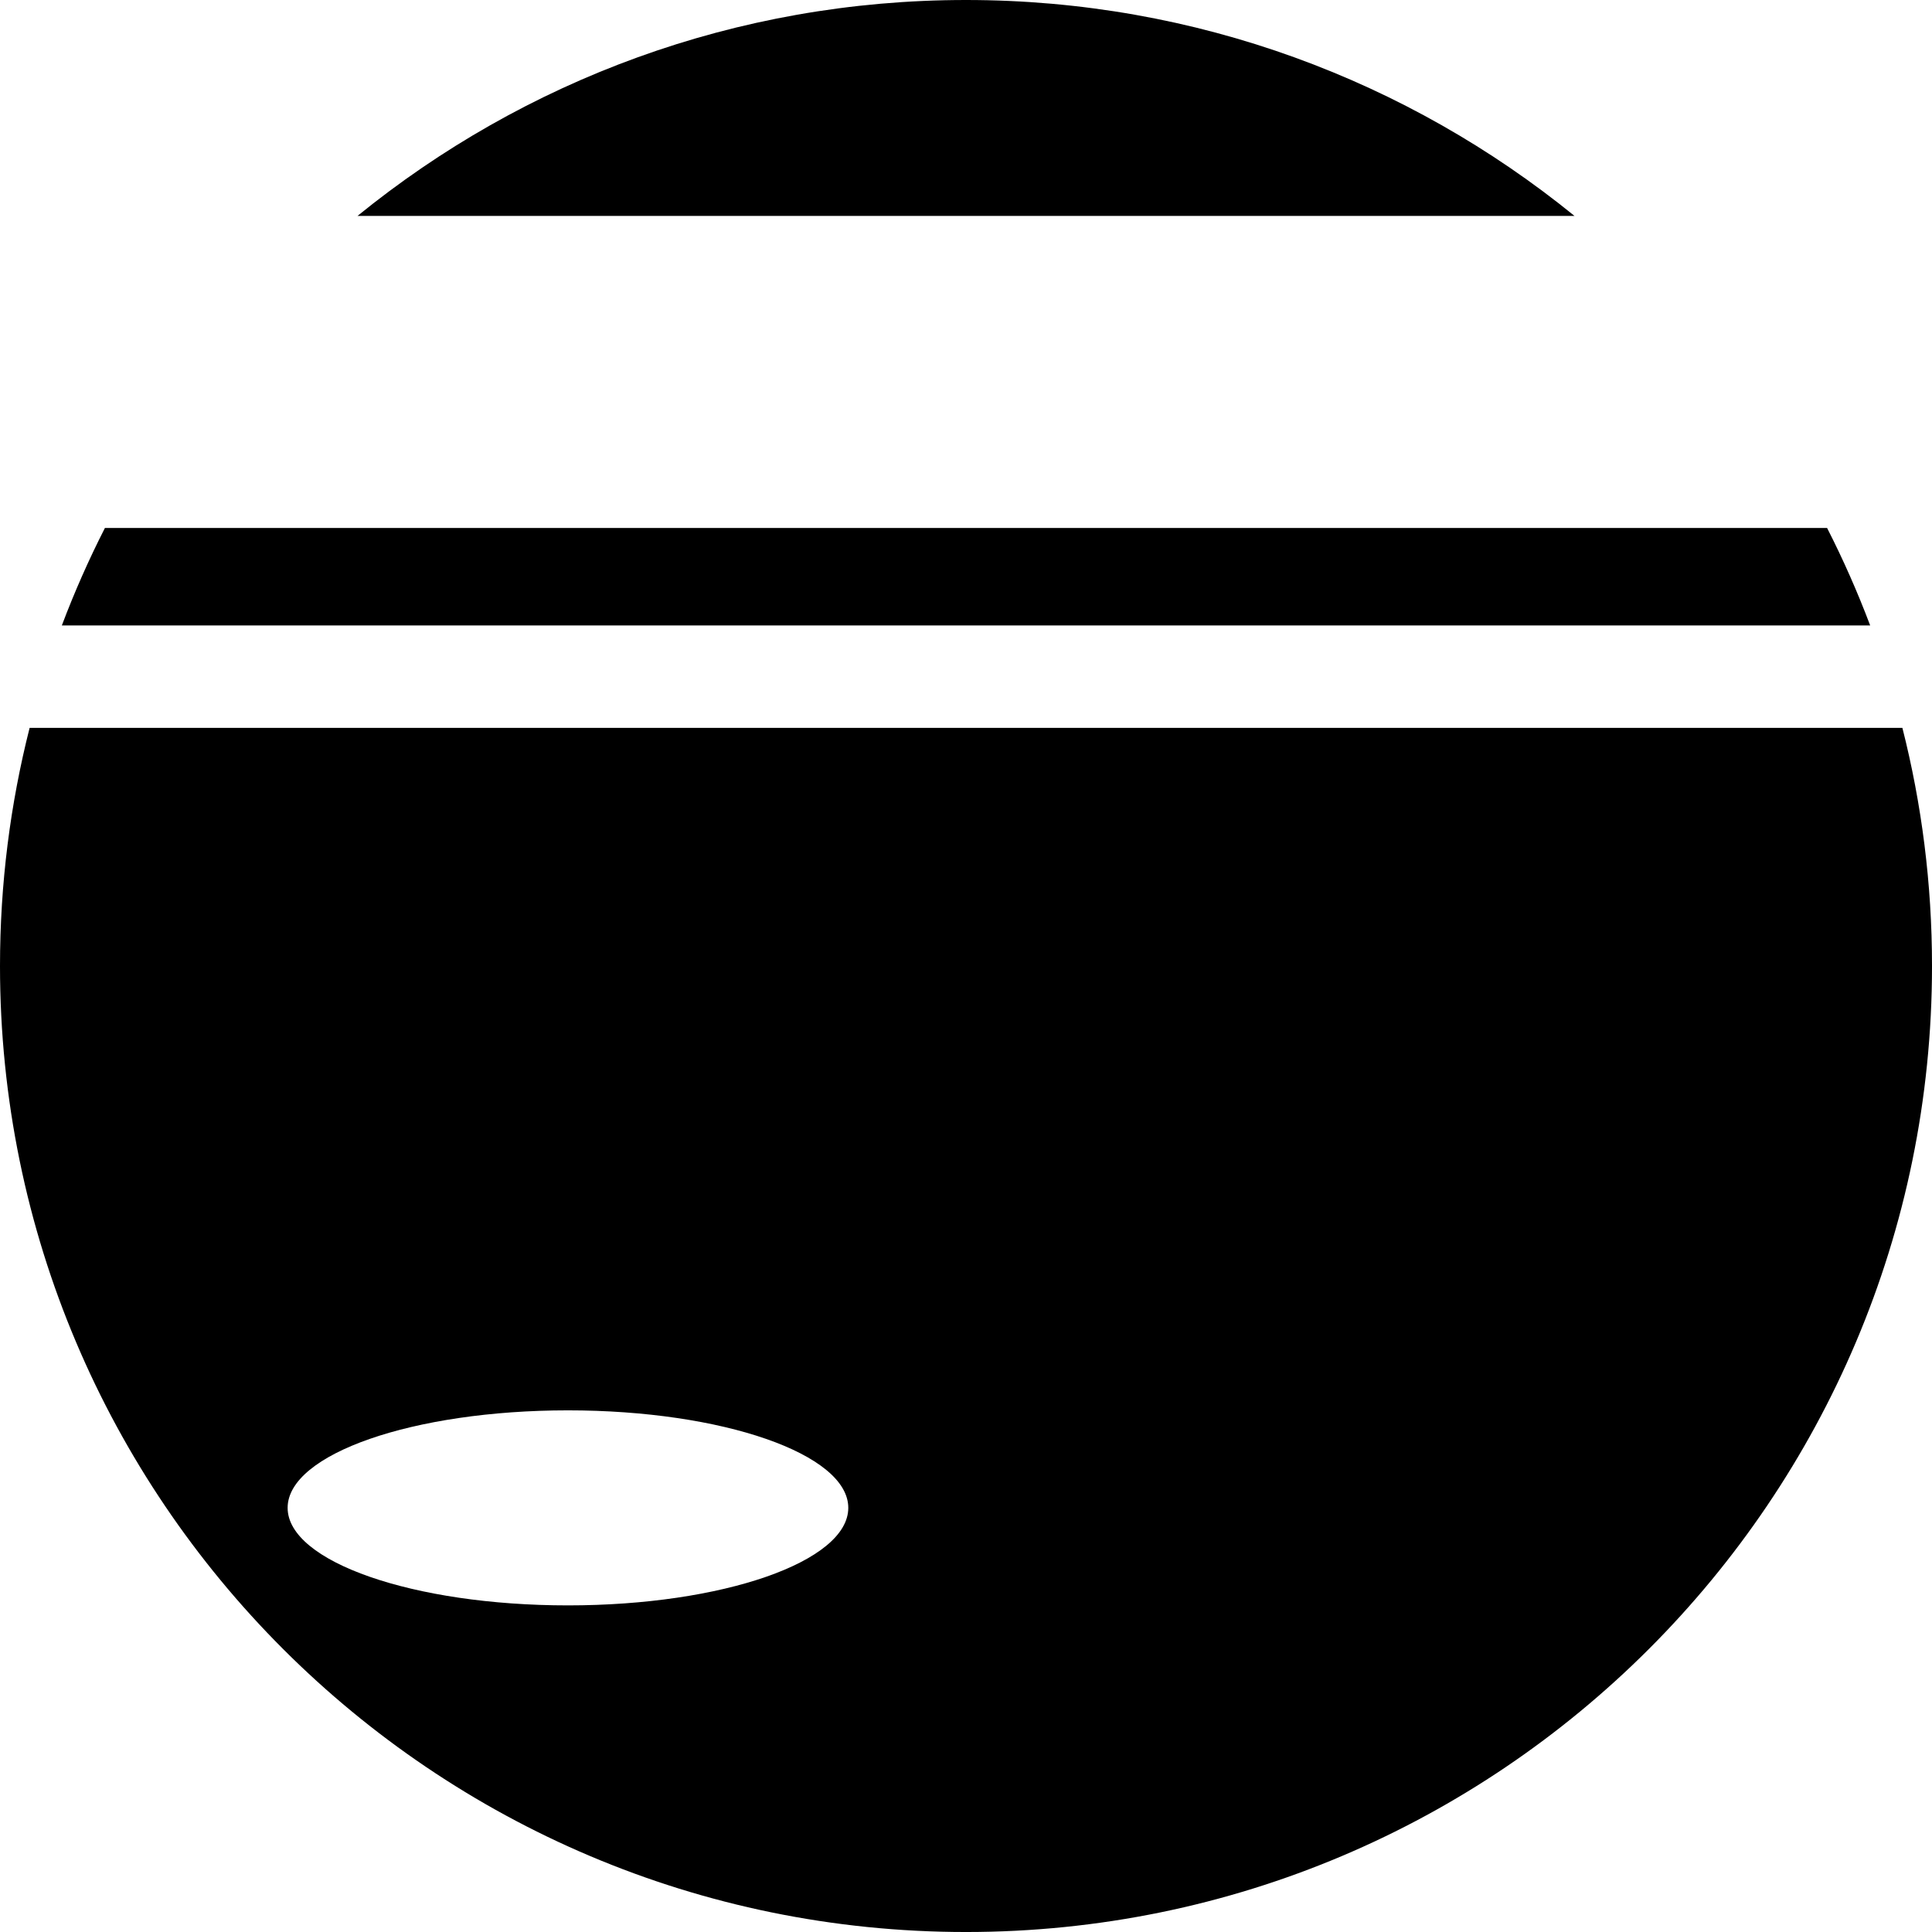 <?xml version="1.0" encoding="UTF-8" standalone="no"?>
<!-- Created with Inkscape (http://www.inkscape.org/) -->
<svg
   xmlns:dc="http://purl.org/dc/elements/1.1/"
   xmlns:cc="http://web.resource.org/cc/"
   xmlns:rdf="http://www.w3.org/1999/02/22-rdf-syntax-ns#"
   xmlns:svg="http://www.w3.org/2000/svg"
   xmlns="http://www.w3.org/2000/svg"
   xmlns:sodipodi="http://sodipodi.sourceforge.net/DTD/sodipodi-0.dtd"
   xmlns:inkscape="http://www.inkscape.org/namespaces/inkscape"
   width="1120.9"
   height="1120.9"
   id="svg2"
   sodipodi:version="0.32"
   inkscape:version="0.45"
   sodipodi:docname="jupiter.svg"
   sodipodi:docbase="/home/psycho/Desktop/jupiter-font"
   inkscape:output_extension="org.inkscape.output.svg.inkscape"
   version="1.0"
   sodipodi:modified="true">
  <defs
     id="defs4" />
  <sodipodi:namedview
     id="base"
     pagecolor="#ffffff"
     bordercolor="#666666"
     borderopacity="1.0"
     gridtolerance="10000"
     guidetolerance="10"
     objecttolerance="10"
     inkscape:pageopacity="0.0"
     inkscape:pageshadow="2"
     inkscape:zoom="0.125"
     inkscape:cx="-349.11791"
     inkscape:cy="1119.2937"
     inkscape:document-units="px"
     inkscape:current-layer="layer1"
     inkscape:window-width="872"
     inkscape:window-height="622"
     inkscape:window-x="553"
     inkscape:window-y="176" />
  <g
     inkscape:label="Layer 1"
     inkscape:groupmode="layer"
     id="layer1"
     transform="translate(4.1351867e-6,68.538)">
    <path
       style="opacity:1;color:#000000;fill:#000000;fill-opacity:1;fill-rule:nonzero;stroke:none;stroke-width:1.5;stroke-linecap:round;stroke-linejoin:round;marker:none;marker-start:none;marker-mid:none;marker-end:none;stroke-miterlimit:4;stroke-dasharray:none;stroke-dashoffset:0;stroke-opacity:1;visibility:visible;display:inline;overflow:visible;enable-background:accumulate"
       d="M 560.438 0 C 426.652 3.9833298e-14 303.799 46.963 207.406 125.281 L 913.5 125.281 C 817.107 46.963 694.223 -3.7062724e-14 560.438 0 z M 60.875 306.312 C 51.543 324.609 43.187 343.488 35.875 362.875 L 1085.031 362.875 C 1077.719 343.488 1069.363 324.609 1060.031 306.312 L 60.875 306.312 z M 17.188 422.281 C 5.968 466.482 -5.2176351e-17 512.762 0 560.438 C 0 869.806 251.069 1120.906 560.438 1120.906 C 869.806 1120.906 1120.906 869.806 1120.906 560.438 C 1120.906 512.762 1114.939 466.482 1103.719 422.281 L 17.188 422.281 z M 329.5 818.25 C 419.274 818.25 492.156 843.587 492.156 874.812 C 492.156 906.038 419.274 931.406 329.5 931.406 C 239.726 931.406 166.875 906.038 166.875 874.812 C 166.875 843.587 239.726 818.25 329.5 818.25 z "
       transform="translate(-4.1351867e-6,-68.538)"
       id="path2160" />
  </g>
</svg>
